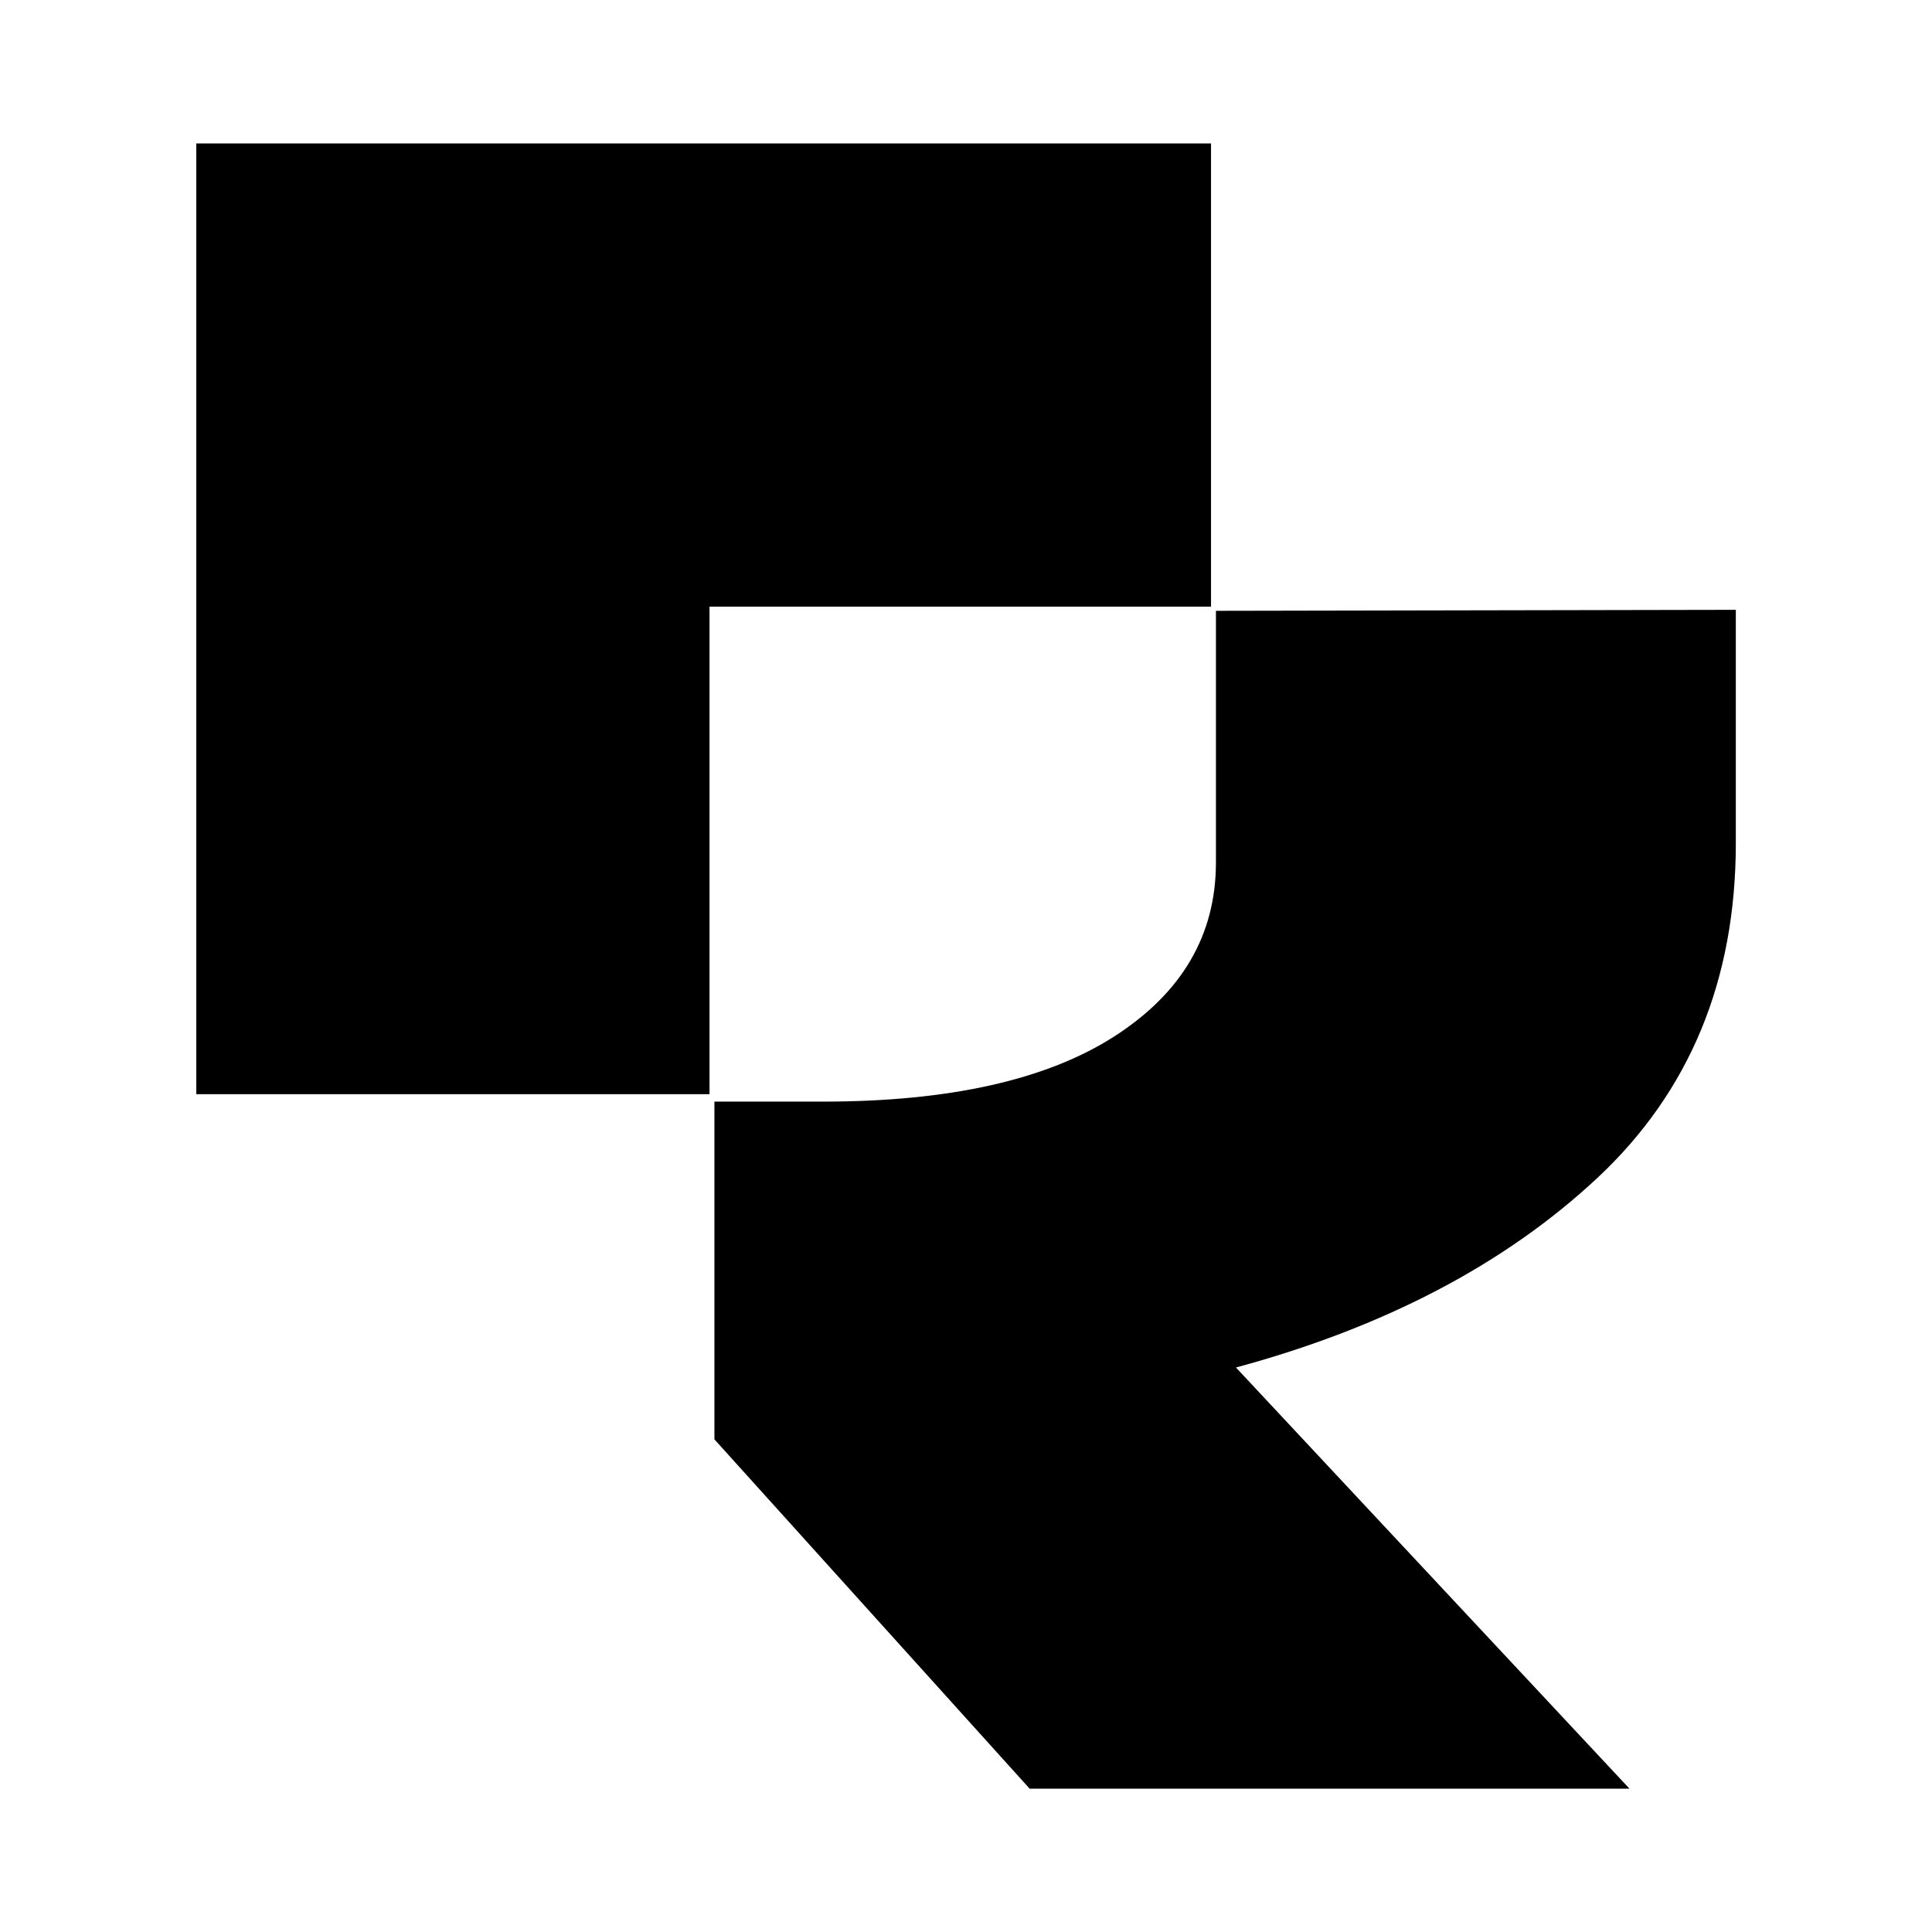 <svg xmlns="http://www.w3.org/2000/svg" xmlns:xlink="http://www.w3.org/1999/xlink" width="500" zoomAndPan="magnify" viewBox="0 0 375 375" height="500" preserveAspectRatio="xMidYMid meet" version="1.0"><defs><clipPath id="ba427a6cc1"><path d="M 138 118 L 337 118 L 337 347.332 L 138 347.332 Z M 138 118 " clip-rule="nonzero"/></clipPath><clipPath id="020e193c14"><path d="M 38.055 27.832 L 236 27.832 L 236 213 L 38.055 213 Z M 38.055 27.832 " clip-rule="nonzero"/></clipPath></defs><g clip-path="url(#ba427a6cc1)"><path fill="#000000" d="M 239.898 265.43 C 268.777 257.621 292.18 245.336 310.082 228.605 C 327.965 211.875 336.922 190.223 336.922 163.633 L 336.922 118.367 L 236.012 118.559 L 236.012 167.391 C 236.012 181.465 229.438 192.719 216.289 201.164 C 203.141 209.602 184.277 213.824 159.691 213.824 L 138.668 213.824 L 138.668 279.375 L 199.852 347.18 L 316.281 347.18 L 239.898 265.43 " fill-opacity="1" fill-rule="nonzero"/></g><g clip-path="url(#020e193c14)"><path fill="#000000" d="M 235.059 117.746 L 235.059 27.84 L 38.102 27.84 L 38.102 212.379 L 137.715 212.379 L 137.715 117.746 L 235.059 117.746 " fill-opacity="1" fill-rule="nonzero"/></g></svg>
